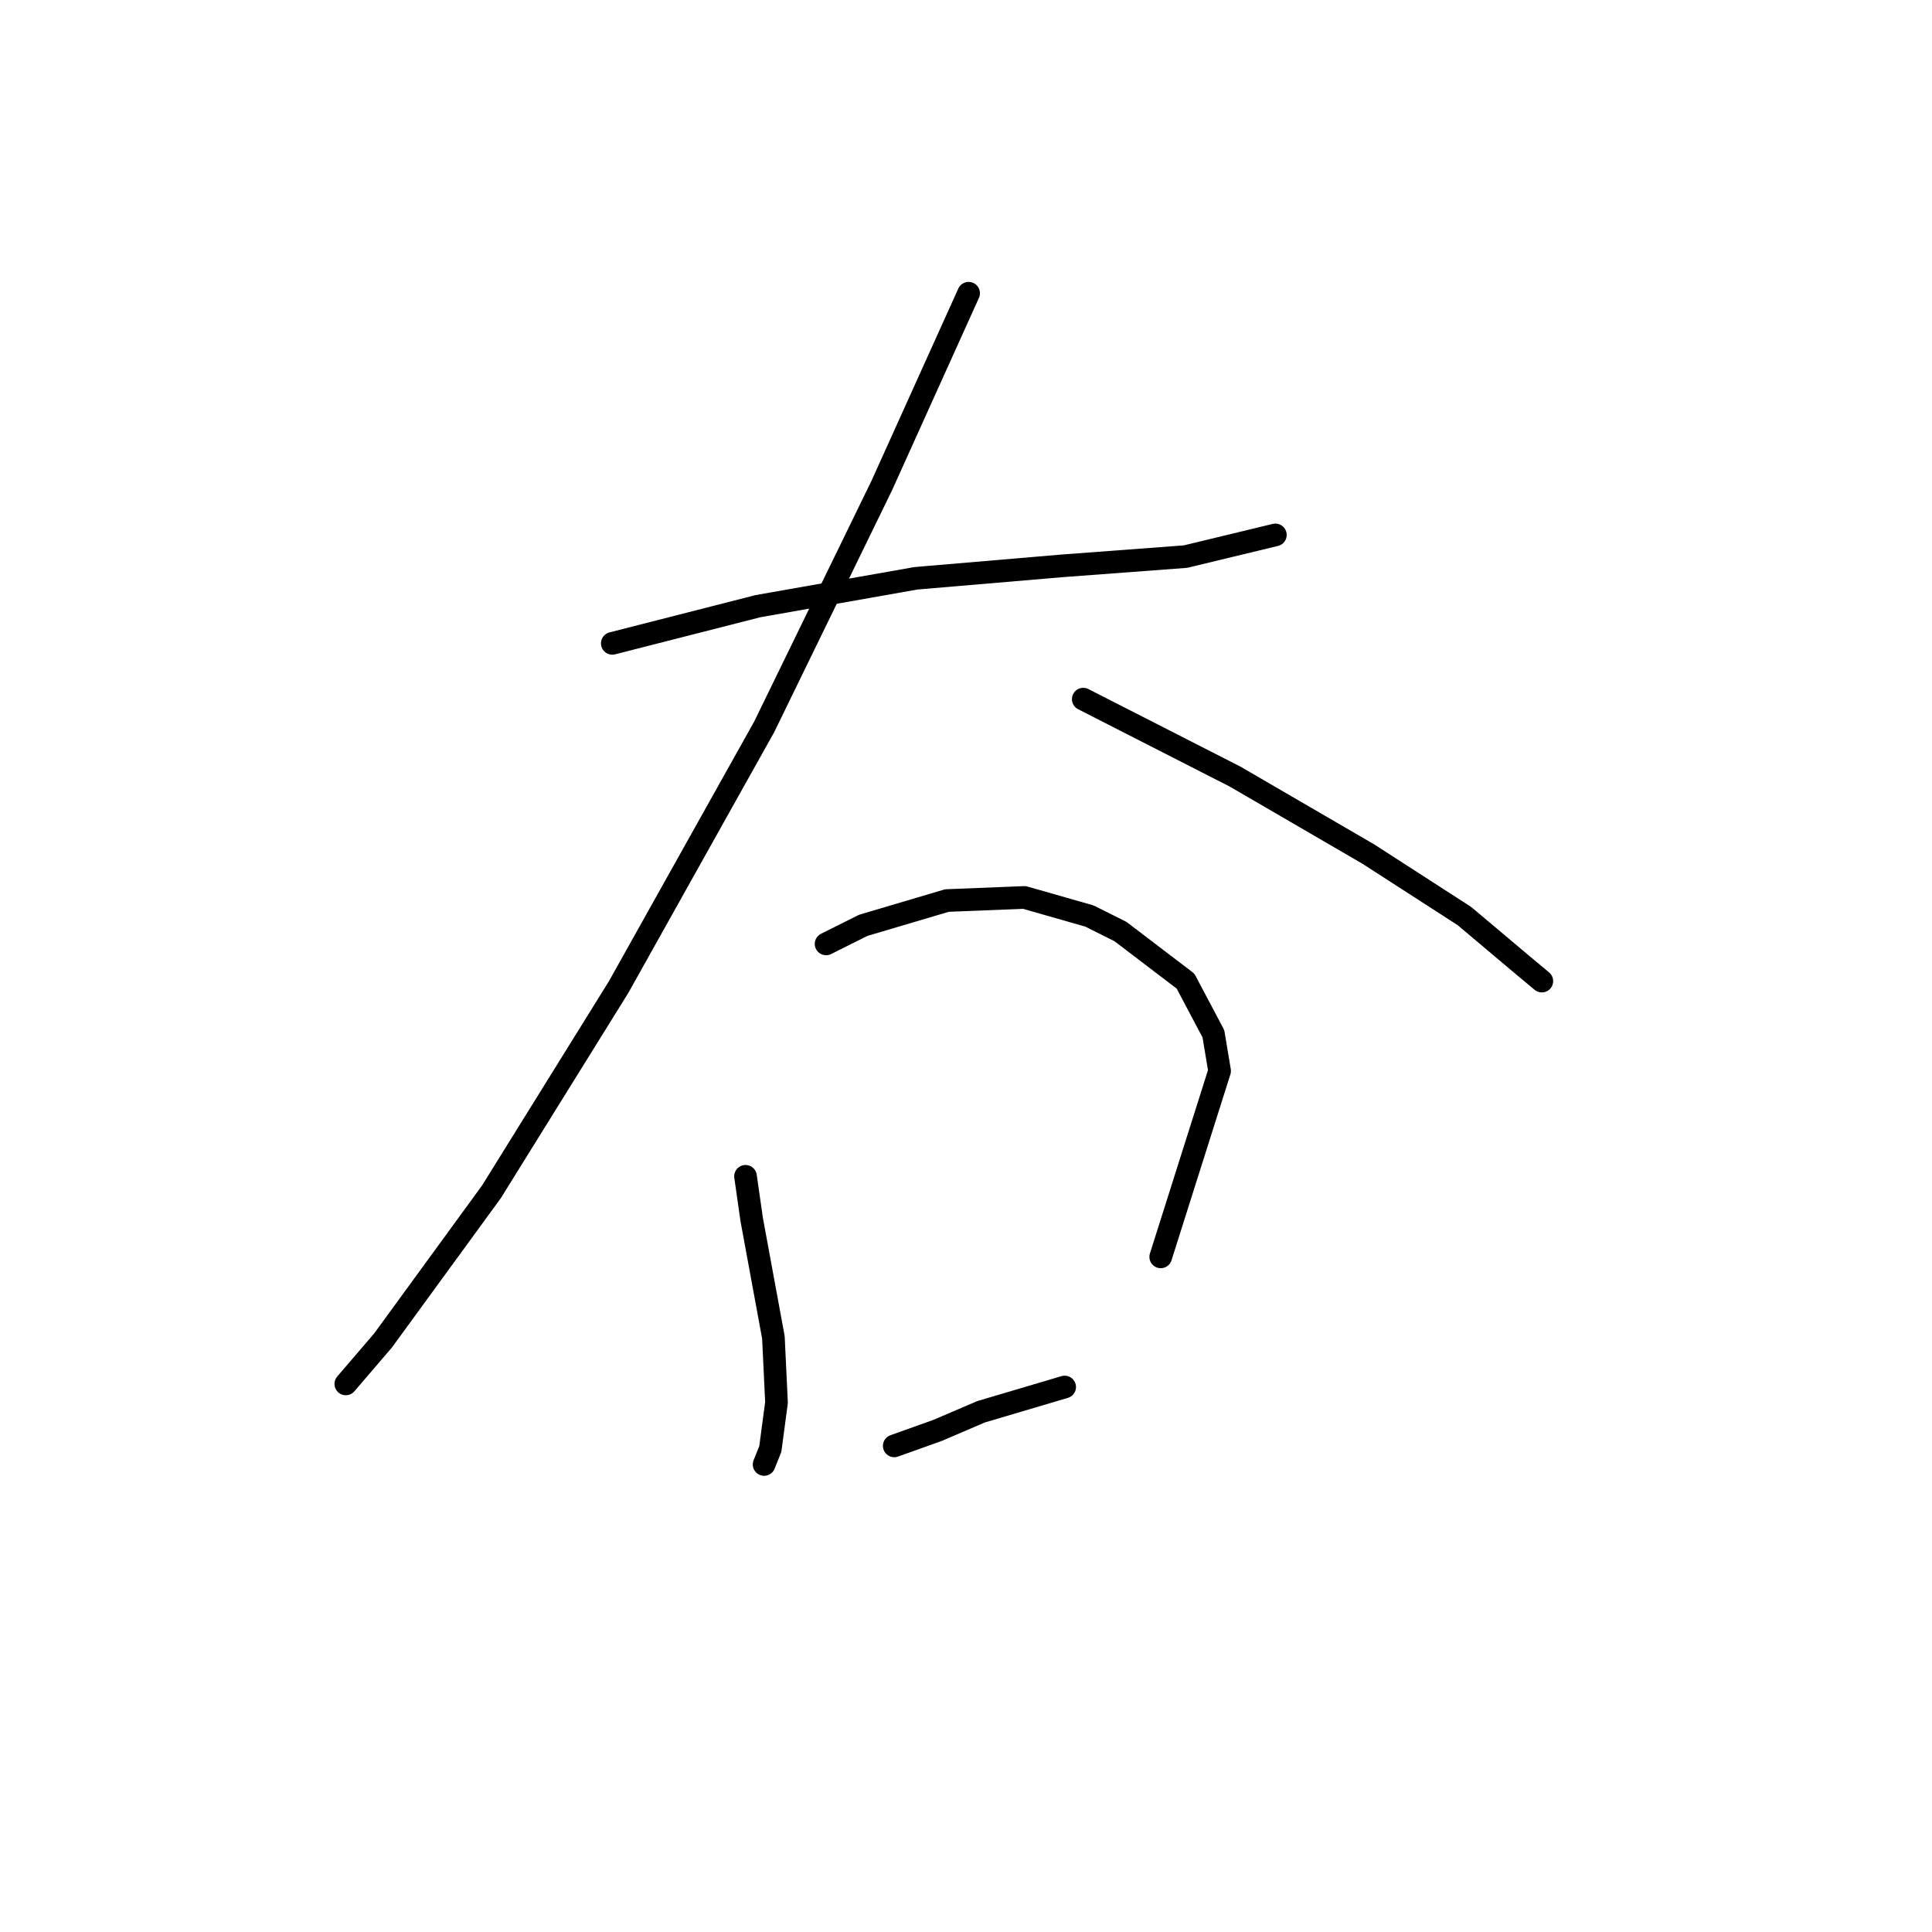 <?xml version="1.0" standalone="no"?>
    <svg width="256" height="256" xmlns="http://www.w3.org/2000/svg" version="1.1">
    <polyline stroke="black" stroke-width="3" stroke-linecap="round" fill="transparent" stroke-linejoin="round" points="81.131 85.249 100.428 80.322 121.367 76.627 140.664 74.984 157.087 73.753 168.993 70.879 168.993 70.879 " />
        <polyline stroke="black" stroke-width="3" stroke-linecap="round" fill="transparent" stroke-linejoin="round" points="128.347 38.854 116.851 64.31 101.249 96.334 81.952 130.822 65.119 157.92 50.749 177.627 45.822 183.375 45.822 183.375 " />
        <polyline stroke="black" stroke-width="3" stroke-linecap="round" fill="transparent" stroke-linejoin="round" points="143.538 92.639 163.656 102.903 181.31 113.168 194.038 121.379 201.839 127.948 204.302 130.001 204.302 130.001 " />
        <polyline stroke="black" stroke-width="3" stroke-linecap="round" fill="transparent" stroke-linejoin="round" points="98.785 155.867 99.607 161.615 102.481 177.217 102.891 185.839 102.07 191.997 101.249 194.05 101.249 194.05 " />
        <polyline stroke="black" stroke-width="3" stroke-linecap="round" fill="transparent" stroke-linejoin="round" points="109.46 125.074 114.387 122.611 125.473 119.326 135.737 118.916 144.359 121.379 148.465 123.432 157.087 130.001 160.782 136.981 161.603 141.907 153.802 166.542 153.802 166.542 " />
        <polyline stroke="black" stroke-width="3" stroke-linecap="round" fill="transparent" stroke-linejoin="round" points="118.493 191.587 124.241 189.534 129.989 187.07 141.074 183.786 141.074 183.786 " />
        </svg>